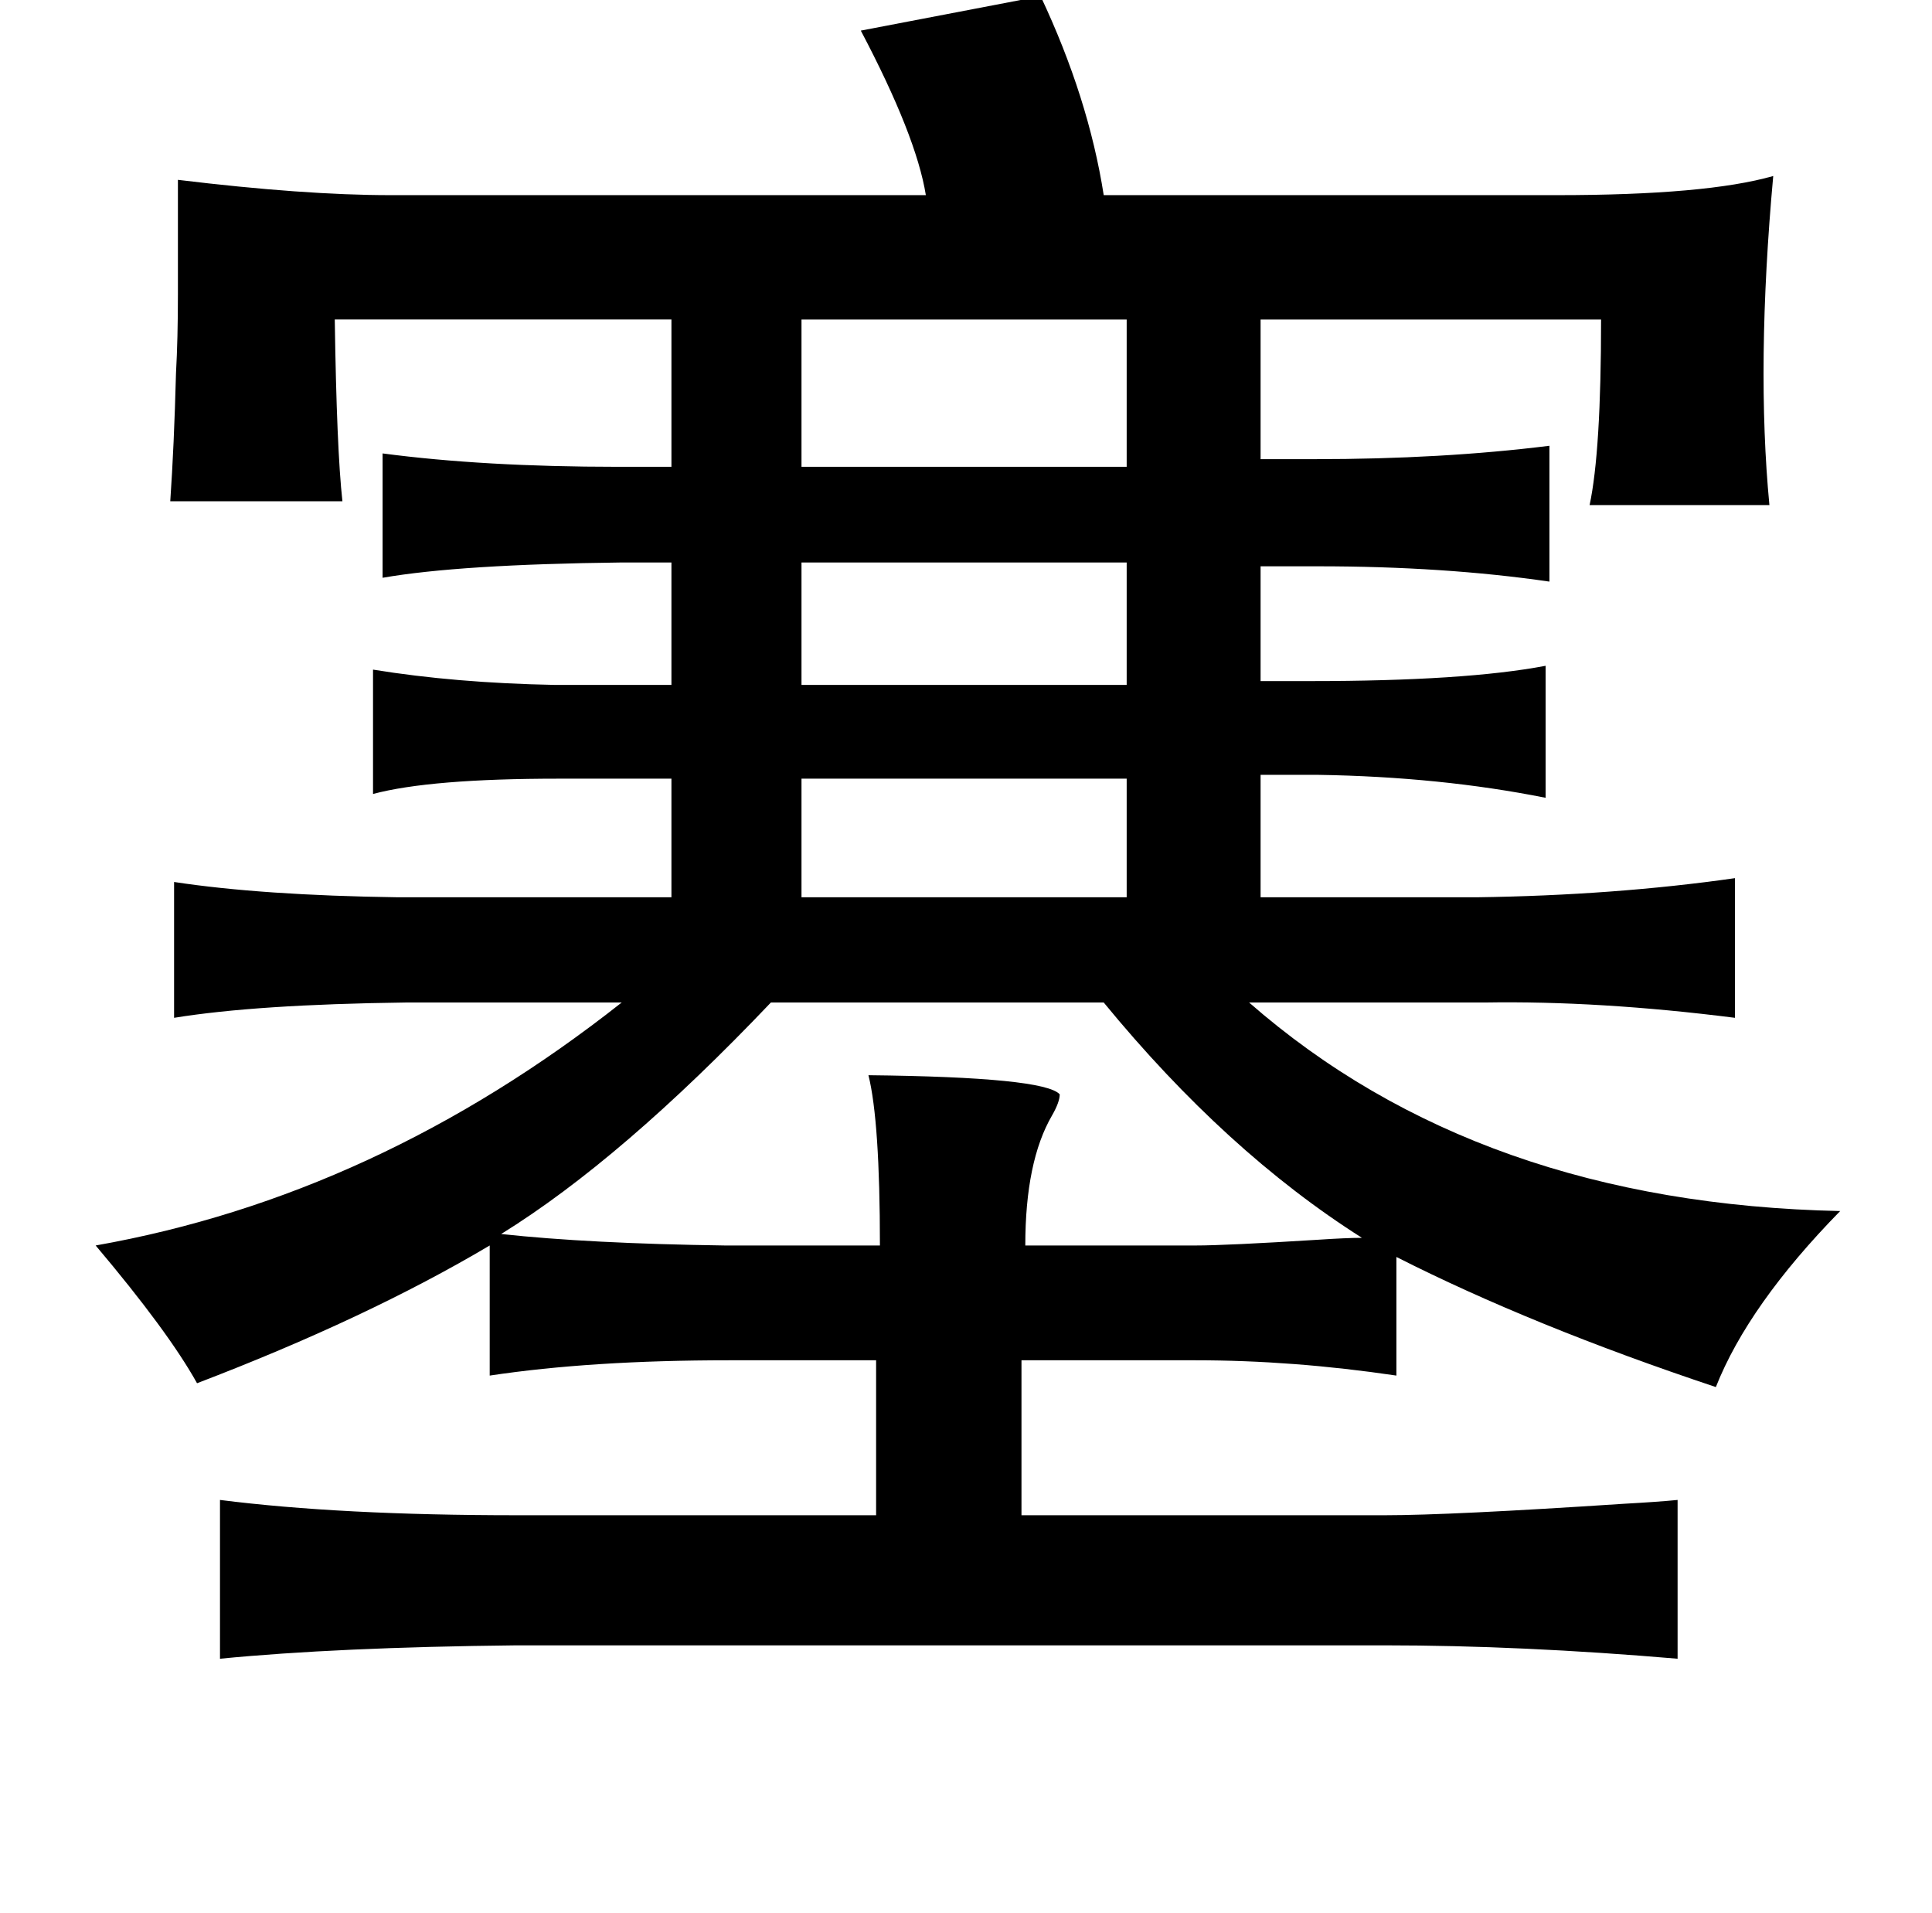 <?xml version="1.0" standalone="no"?>
<!DOCTYPE svg PUBLIC "-//W3C//DTD SVG 1.1//EN" "http://www.w3.org/Graphics/SVG/1.1/DTD/svg11.dtd" >
<svg xmlns="http://www.w3.org/2000/svg" xmlns:xlink="http://www.w3.org/1999/xlink" version="1.1" viewBox="-10 0 1010 1000">
   <path fill="currentColor"
d="M534 -2q25 53 33 104h237q78 0 113 -10q-9 99 -2 172h-94q6 -28 6 -97h-178v73h28q67 0 123 -7v71q-55 -8 -121 -8h-30v60h26q81 0 123 -8v69q-55 -11 -119 -12h-30v64h113q72 -1 135 -10v73q-71 -9 -131 -8h-123q120 105 309 109q-48 49 -65 92q-96 -32 -167 -68v62
q-54 -8 -105 -8h-91v81h190q34 0 125 -6q18 -1 28 -2v83q-82 -7 -153 -7h-454q-94 1 -155 7v-83q63 8 155 8h188v-81h-77q-72 0 -125 8v-68q-64 38 -153 72q-15 -27 -53 -72q147 -26 275 -127h-113q-78 1 -121 8v-71q46 7 117 8h143v-62h-59q-67 0 -97 8v-65q43 7 95 8h61
v-64h-26q-85 1 -125 8v-65q53 7 123 7h28v-77h-176q1 68 4 95h-90q2 -29 3 -67q1 -18 1 -41v-60q66 8 111 8h280q-5 -31 -34 -86zM409 167v77h170v-77h-170zM579 294h-170v64h170v-64zM409 407v62h170v-62h-170zM393 524q-78 82 -141 121q46 5 117 6h81q0 -65 -6 -89
q92 1 100 10q0 4 -4 11q-14 24 -14 68h89q16 0 64 -3q15 -1 23 -1q-71 -45 -135 -123h-174z" />
</svg>
